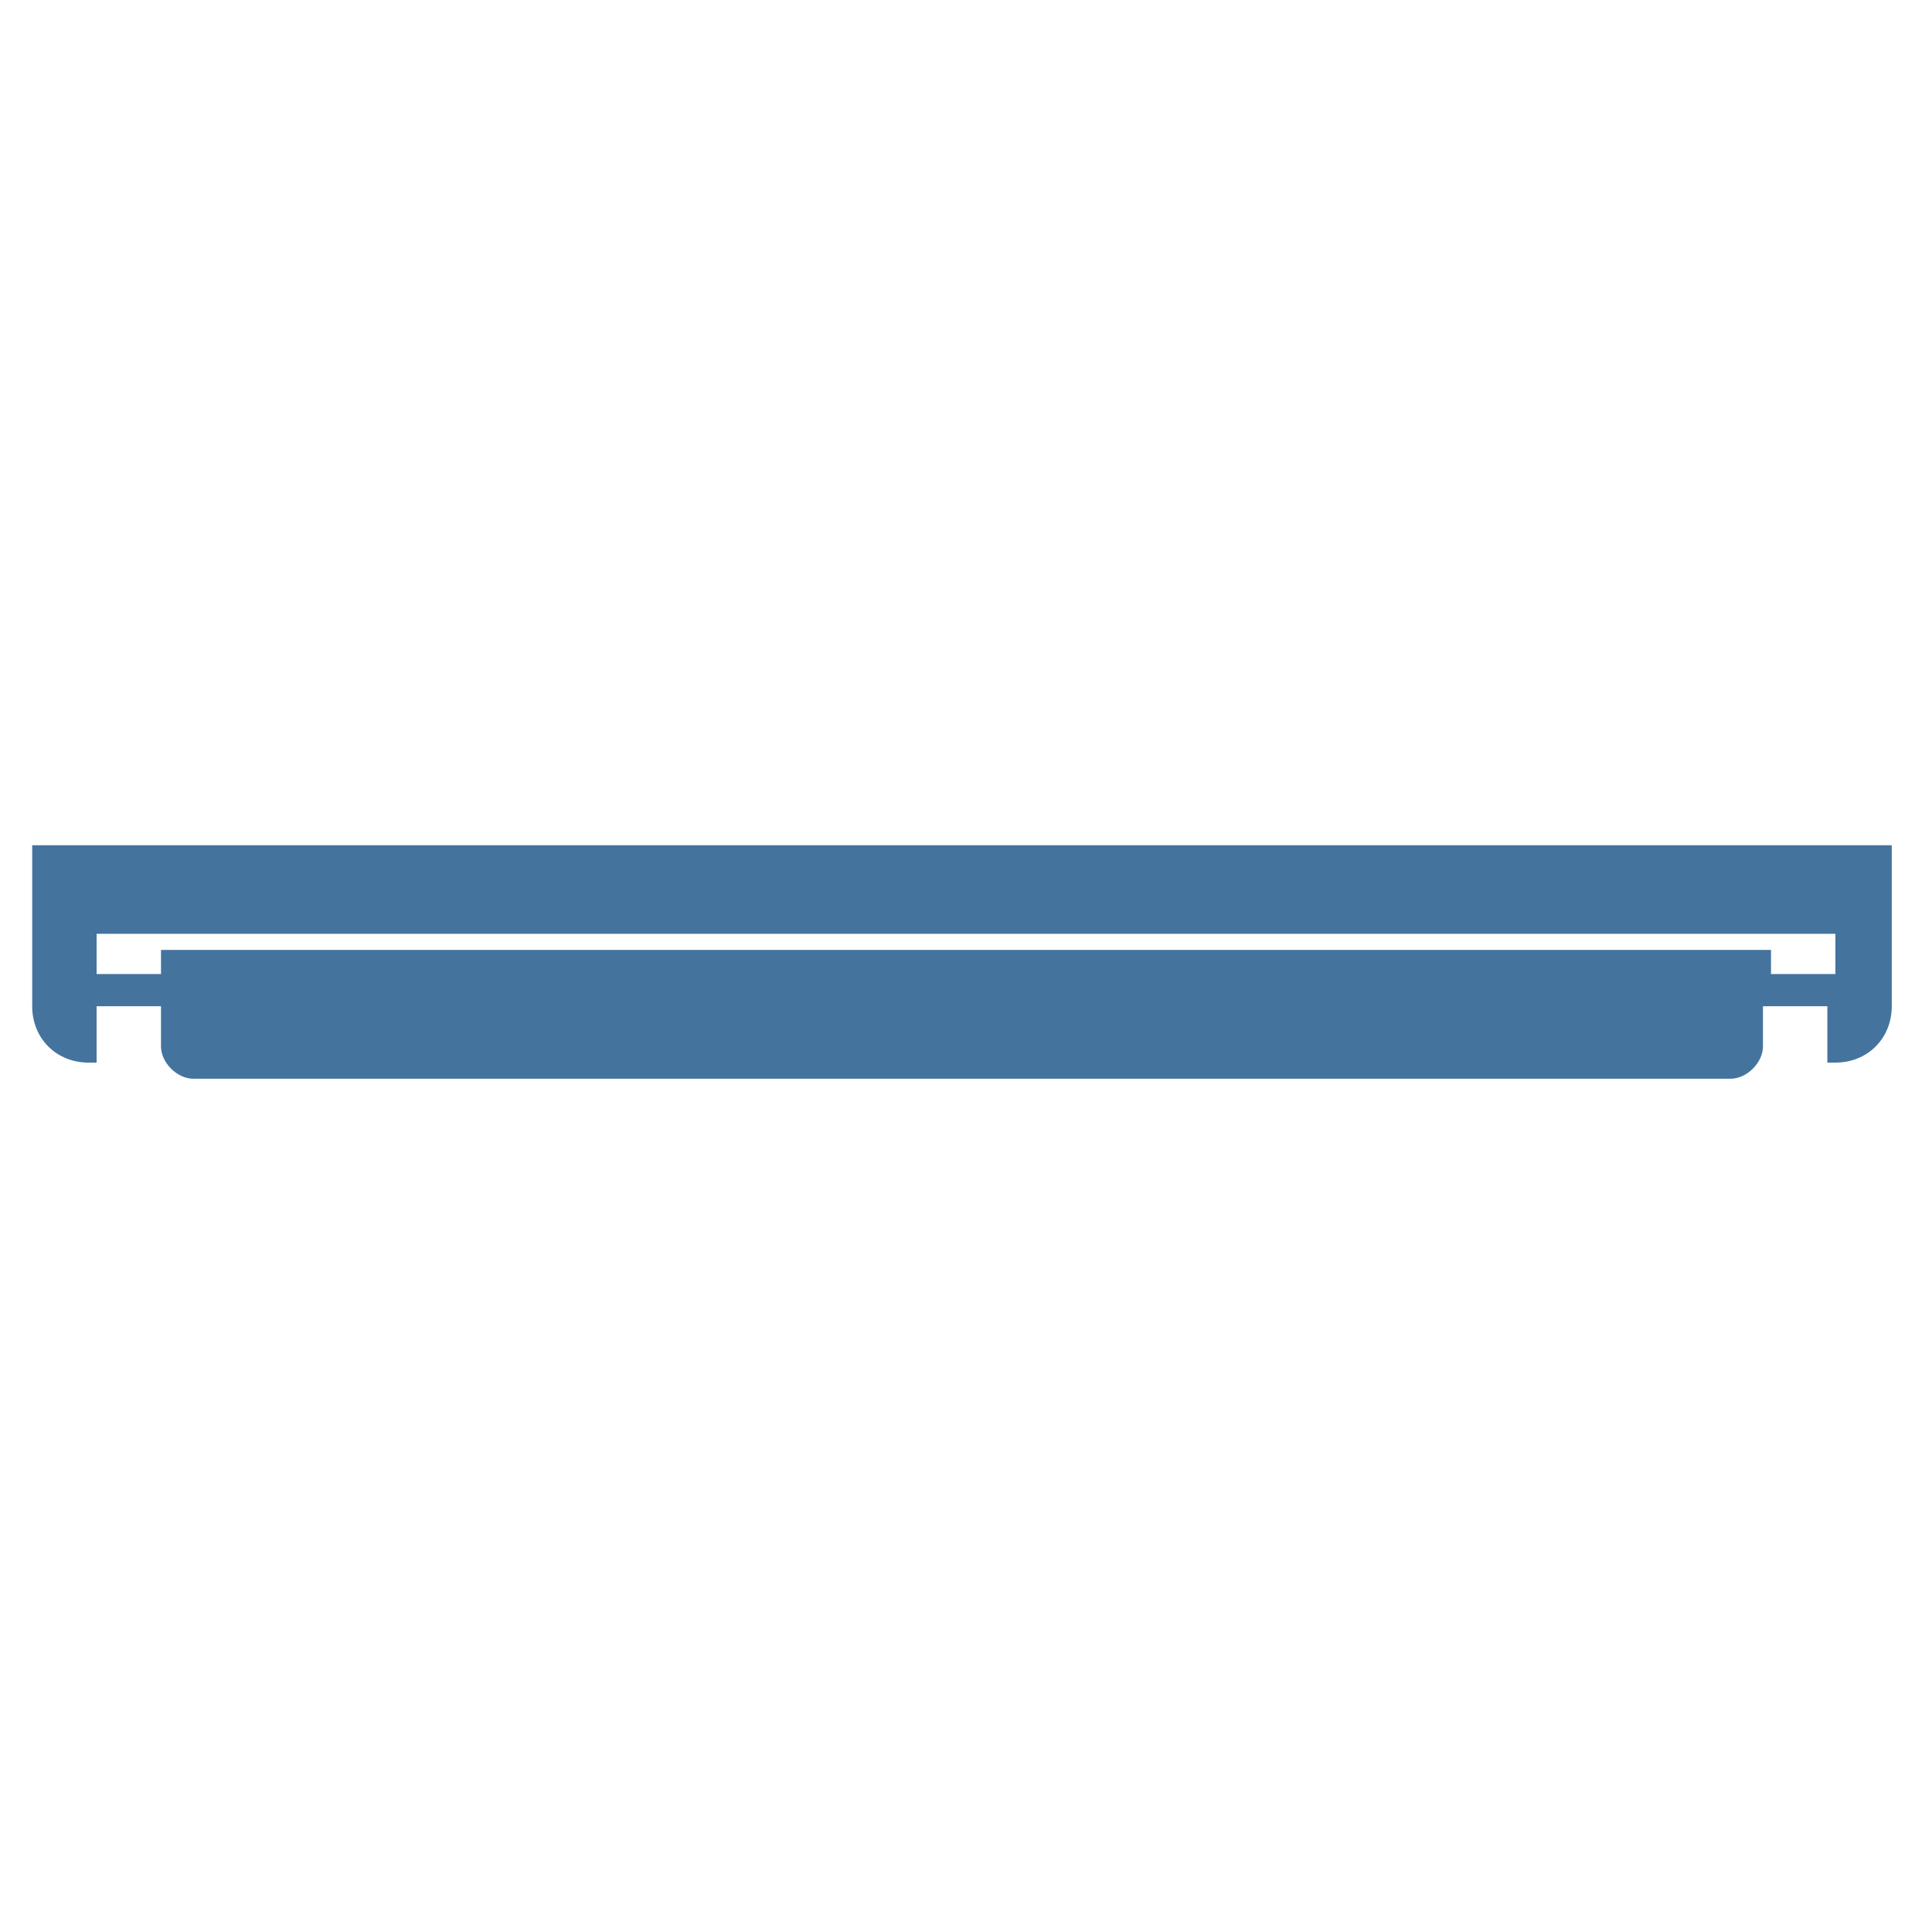 <?xml version="1.0" encoding="utf-8"?>
<!-- Generator: Adobe Illustrator 23.0.1, SVG Export Plug-In . SVG Version: 6.00 Build 0)  -->
<svg version="1.1" id="Layer_1" xmlns="http://www.w3.org/2000/svg" x="0px" y="0px"
     viewBox="0 0 24 24" style="enable-background:new 0 0 24 24;" xml:space="preserve" fill="#44739e">
<path d="M0.4,10.5v2c0,0.4,0.3,0.7,0.7,0.7h0.1v-0.7H2V13c0,0.2,0.2,0.4,0.4,0.4h19.1c0.2,0,0.4-0.2,0.4-0.4v-0.5h0.8 v0.7h0.1h0c0.4,0,0.7-0.3,0.7-0.7v-2H0.4z M22.8,12.1H22v-0.3H2v0.3H1.2v-0.5h21.6V12.1z"/>
</svg>

